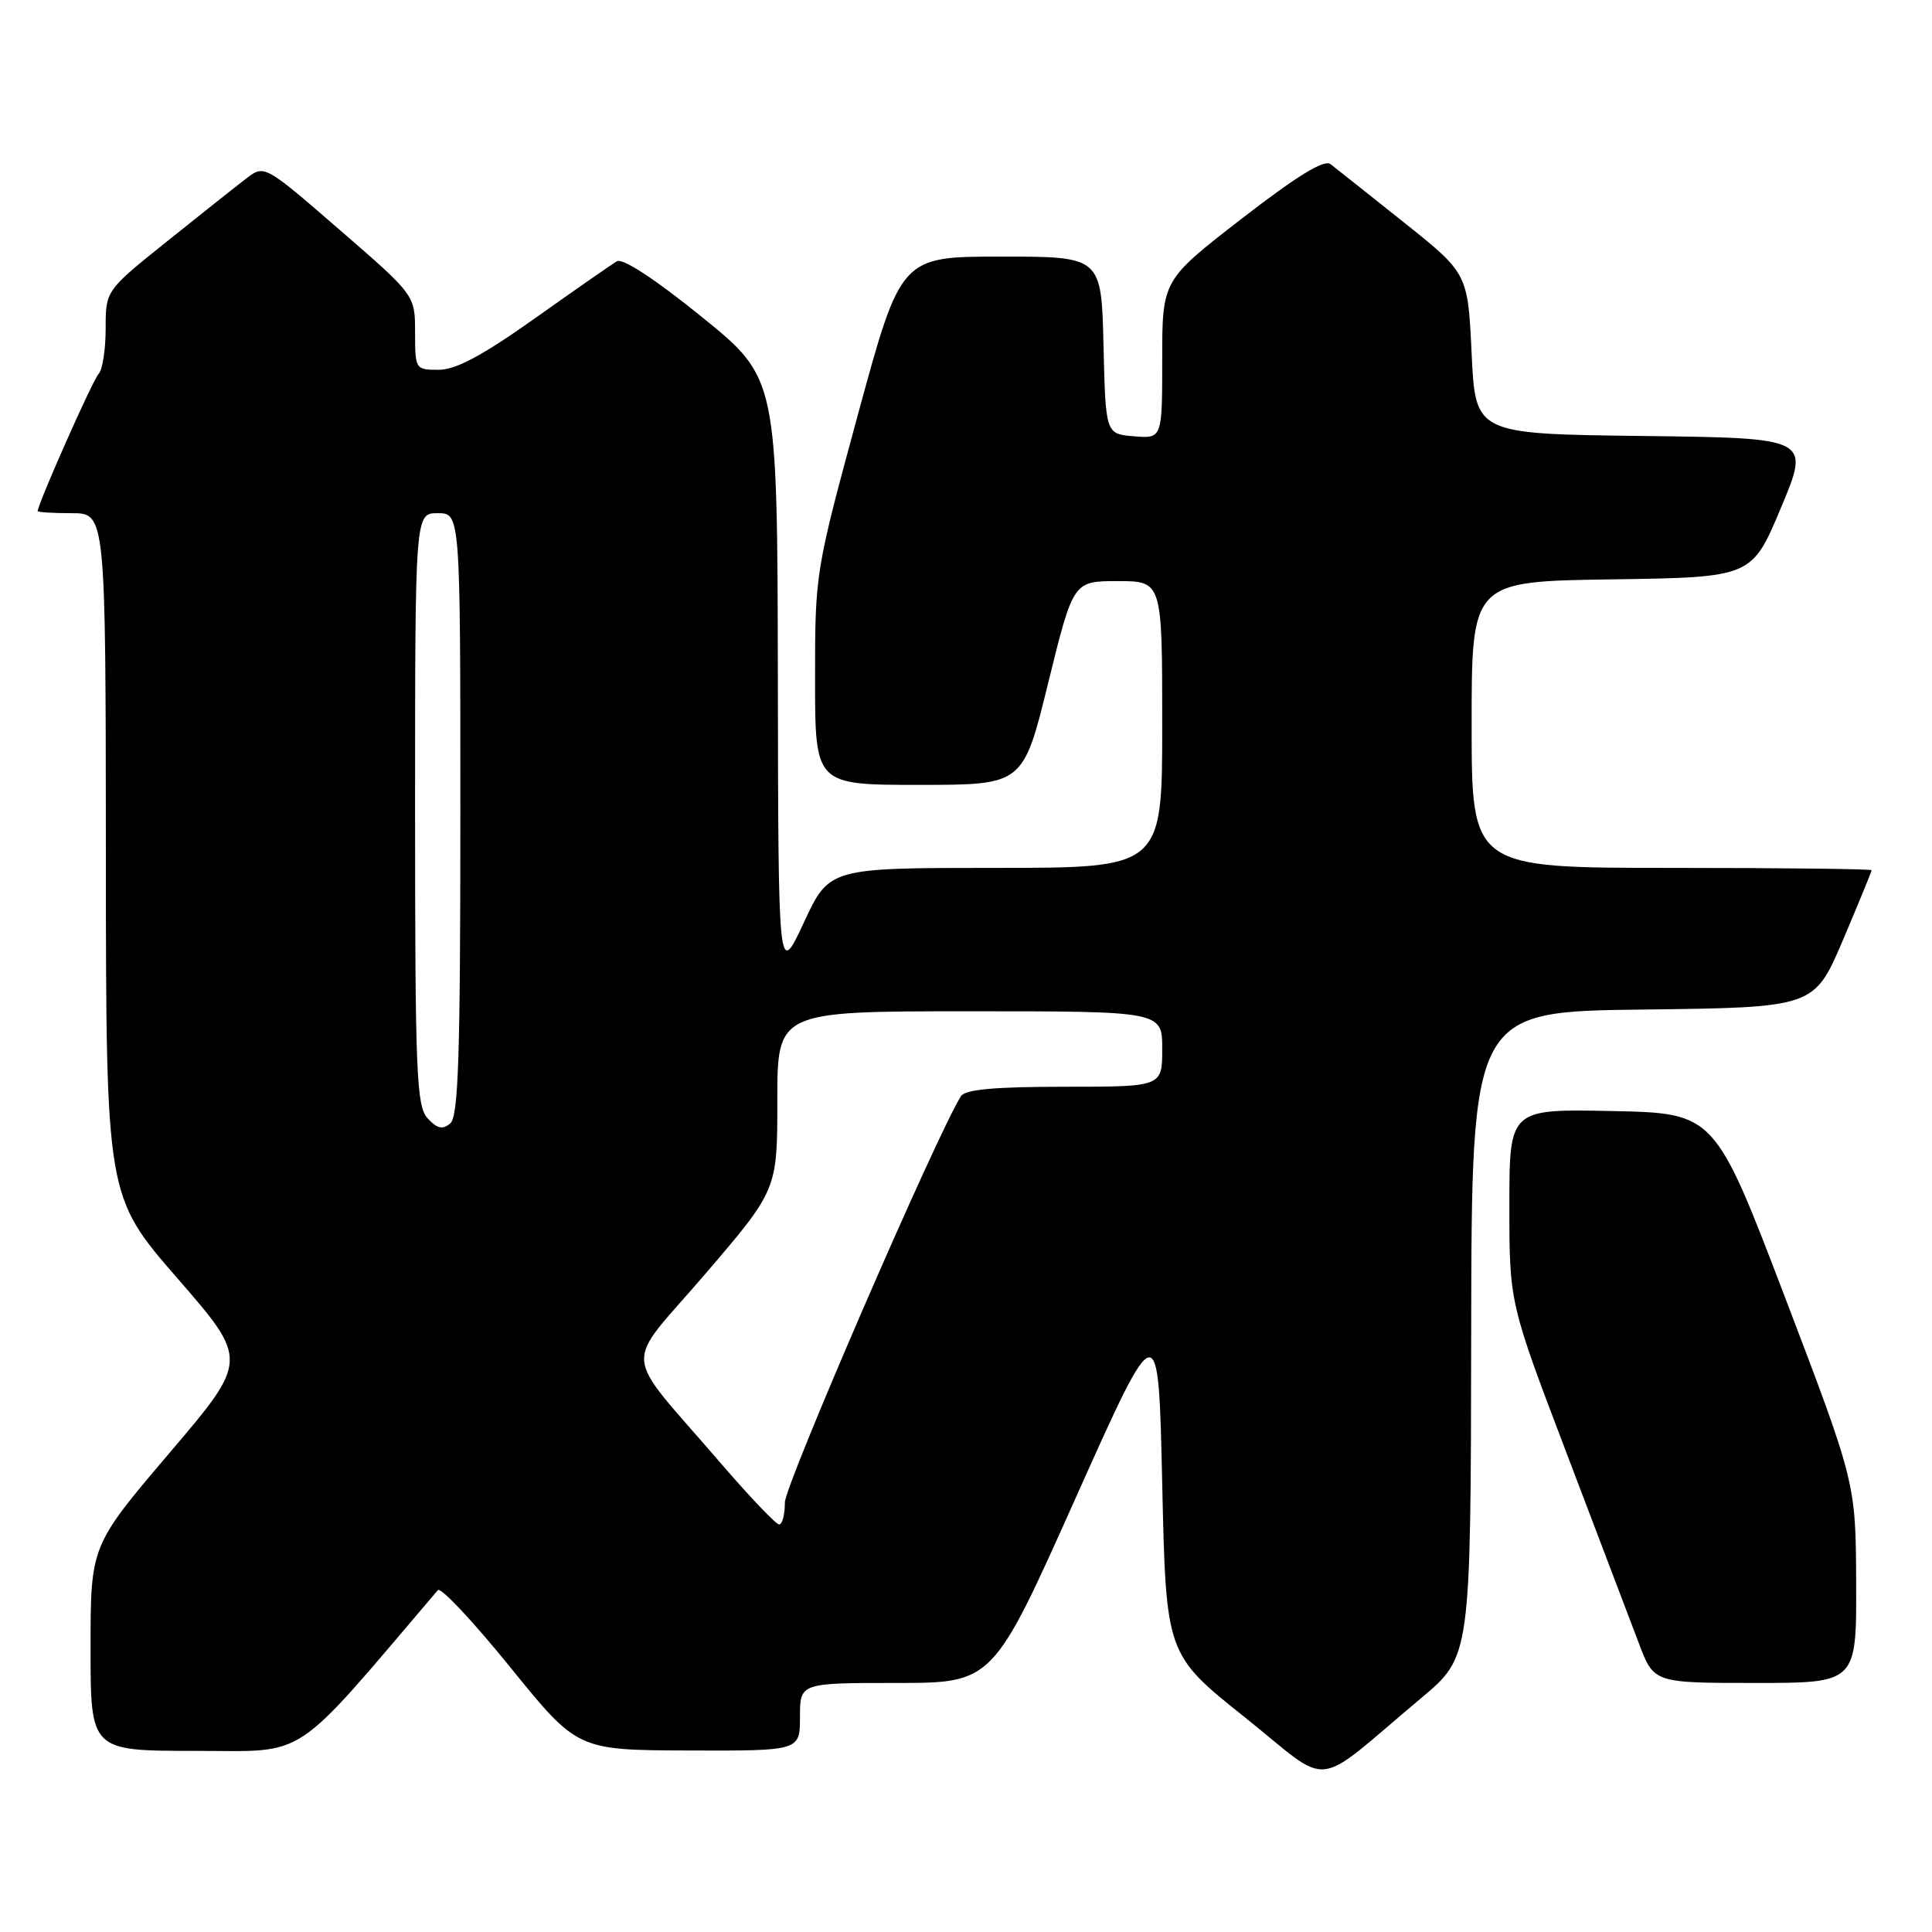 <?xml version="1.0" encoding="UTF-8" standalone="no"?>
<!DOCTYPE svg PUBLIC "-//W3C//DTD SVG 1.1//EN" "http://www.w3.org/Graphics/SVG/1.1/DTD/svg11.dtd" >
<svg xmlns="http://www.w3.org/2000/svg" xmlns:xlink="http://www.w3.org/1999/xlink" version="1.1" viewBox="0 0 256 256">
 <g >
 <path fill="currentColor"
d=" M 188.32 225.00 C 194.88 219.50 194.88 219.50 194.94 176.77 C 195.00 134.04 195.00 134.04 217.70 133.77 C 240.39 133.50 240.39 133.50 244.20 124.56 C 246.29 119.64 248.00 115.47 248.00 115.31 C 248.00 115.14 236.07 115.00 221.50 115.00 C 195.00 115.00 195.00 115.00 195.00 96.02 C 195.00 77.04 195.00 77.04 213.56 76.77 C 232.13 76.50 232.13 76.50 235.99 67.27 C 239.86 58.04 239.86 58.04 217.68 57.77 C 195.50 57.50 195.50 57.50 195.00 46.87 C 194.50 36.23 194.50 36.23 186.00 29.45 C 181.32 25.72 176.95 22.25 176.29 21.74 C 175.45 21.10 171.81 23.34 164.54 28.97 C 154.00 37.13 154.00 37.13 154.00 47.63 C 154.00 58.12 154.00 58.12 150.25 57.81 C 146.50 57.50 146.50 57.50 146.22 45.75 C 145.94 34.00 145.94 34.00 132.65 34.00 C 119.37 34.00 119.37 34.00 113.68 54.93 C 108.03 75.73 108.00 75.93 108.00 89.93 C 108.00 104.00 108.00 104.00 121.79 104.00 C 135.57 104.00 135.57 104.00 138.89 90.50 C 142.21 77.00 142.21 77.00 148.10 77.00 C 154.00 77.00 154.00 77.00 154.00 96.00 C 154.00 115.00 154.00 115.00 131.94 115.00 C 109.88 115.00 109.88 115.00 106.51 122.25 C 103.13 129.50 103.13 129.50 103.07 89.80 C 103.00 50.10 103.00 50.10 92.99 41.99 C 86.80 36.98 82.51 34.17 81.74 34.62 C 81.06 35.02 76.17 38.42 70.88 42.18 C 63.93 47.11 60.40 49.00 58.13 49.00 C 55.04 49.00 55.00 48.93 55.00 44.06 C 55.00 39.11 55.00 39.11 45.01 30.46 C 35.03 21.81 35.03 21.81 32.62 23.66 C 31.30 24.67 26.57 28.42 22.11 32.00 C 14.00 38.50 14.00 38.50 14.00 43.55 C 14.00 46.33 13.58 49.03 13.06 49.55 C 12.30 50.33 5.00 66.77 5.00 67.72 C 5.00 67.87 7.02 68.00 9.50 68.00 C 14.00 68.00 14.00 68.00 14.03 113.25 C 14.05 158.50 14.05 158.50 23.49 169.36 C 32.93 180.22 32.93 180.22 22.46 192.52 C 12.00 204.82 12.00 204.82 12.00 218.41 C 12.00 232.00 12.00 232.00 25.90 232.00 C 41.00 232.00 38.41 233.72 58.02 210.70 C 58.39 210.26 62.70 214.85 67.60 220.90 C 76.50 231.90 76.50 231.90 91.25 231.95 C 106.00 232.00 106.00 232.00 106.00 227.50 C 106.00 223.00 106.00 223.00 118.78 223.00 C 131.56 223.00 131.56 223.00 142.53 198.49 C 153.50 173.98 153.50 173.98 154.00 196.59 C 154.50 219.21 154.50 219.21 164.92 227.53 C 176.75 236.98 173.62 237.32 188.32 225.00 Z  M 245.95 209.75 C 245.90 196.50 245.90 196.50 236.56 172.00 C 227.21 147.50 227.21 147.50 213.61 147.22 C 200.00 146.94 200.00 146.94 200.00 159.79 C 200.00 172.64 200.00 172.64 207.59 192.57 C 211.76 203.53 216.07 214.86 217.16 217.75 C 219.14 223.00 219.14 223.00 232.57 223.00 C 246.00 223.00 246.00 223.00 245.95 209.75 Z  M 95.49 193.87 C 82.20 178.40 82.46 181.62 93.43 168.83 C 103.00 157.66 103.00 157.66 103.00 145.83 C 103.00 134.00 103.00 134.00 128.50 134.00 C 154.00 134.00 154.00 134.00 154.00 139.00 C 154.00 144.00 154.00 144.00 141.06 144.00 C 131.79 144.00 127.89 144.36 127.33 145.25 C 124.14 150.29 104.00 196.76 104.00 199.08 C 104.00 200.69 103.66 202.00 103.24 202.00 C 102.83 202.00 99.34 198.34 95.49 193.87 Z  M 56.65 148.17 C 55.18 146.54 55.00 142.19 55.00 107.17 C 55.00 68.00 55.00 68.00 58.00 68.00 C 61.00 68.00 61.00 68.00 61.00 107.88 C 61.00 140.11 60.74 147.97 59.65 148.87 C 58.63 149.72 57.91 149.55 56.65 148.17 Z "/>
</g>
</svg>